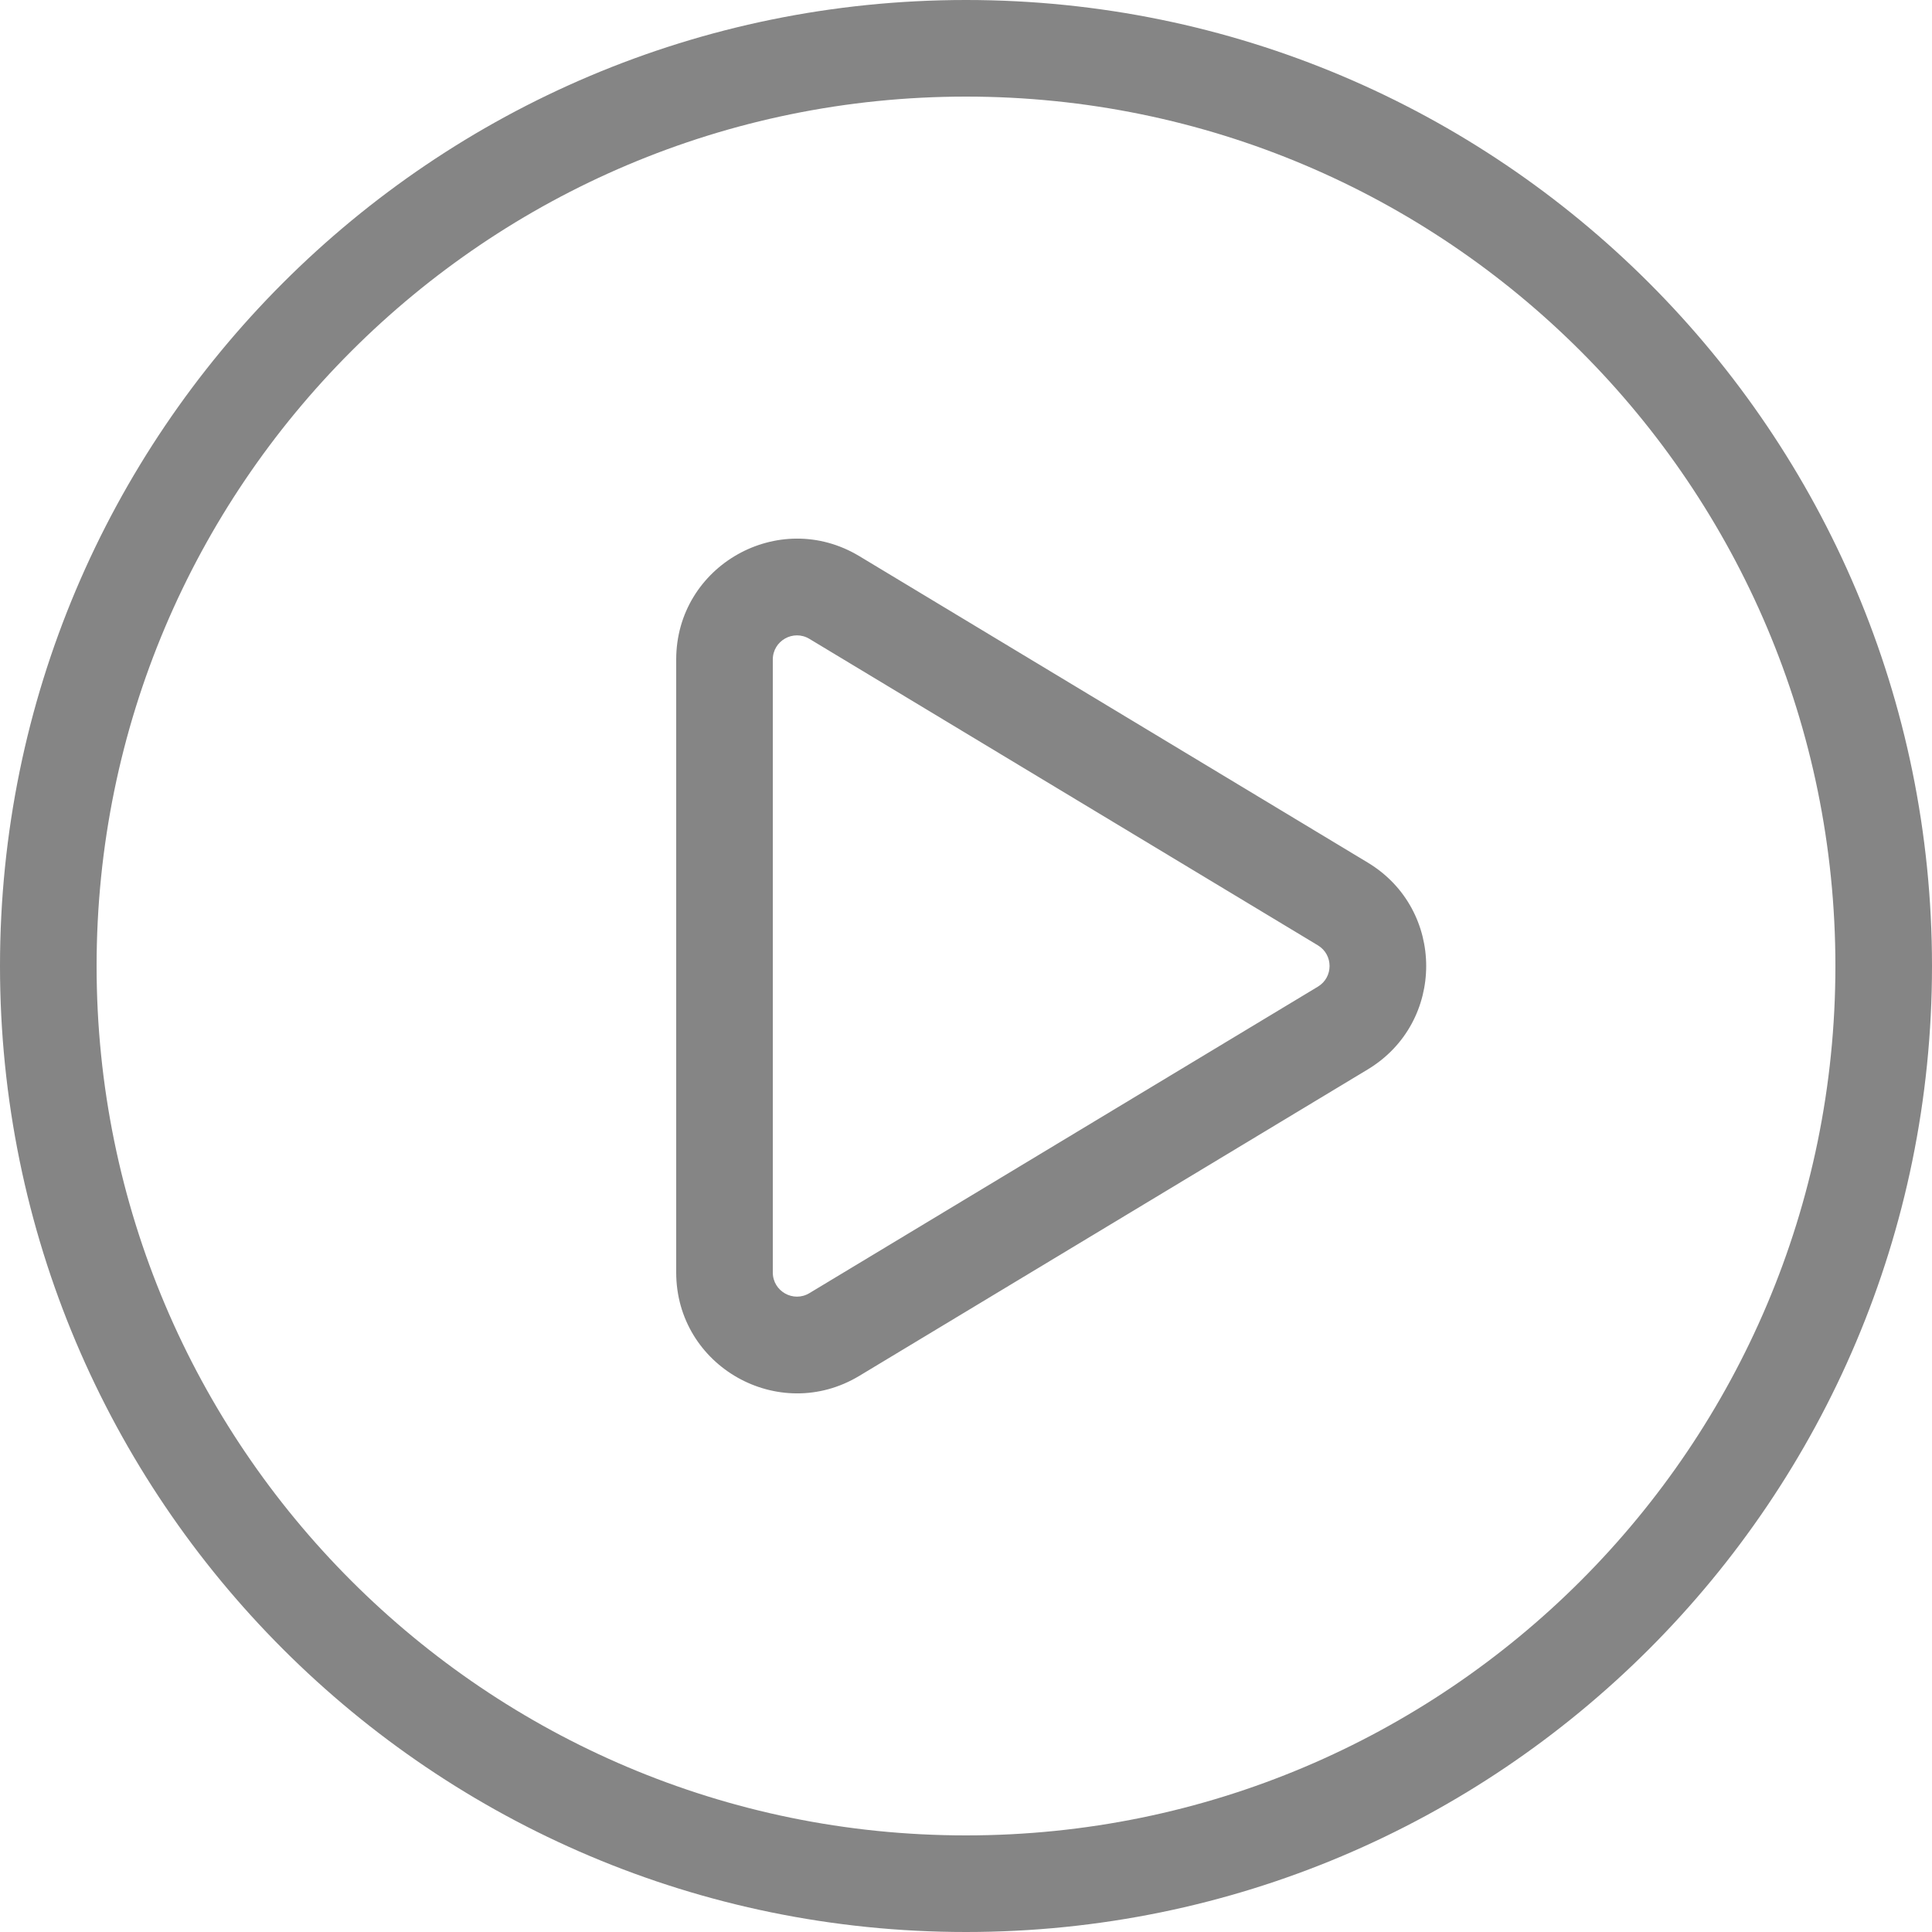 <svg width="40" height="40" viewBox="0 0 40 40" fill="none" xmlns="http://www.w3.org/2000/svg">
<path fill-rule="evenodd" clip-rule="evenodd" d="M20 38C29.941 38 38 29.941 38 20C38 10.059 29.941 2 20 2C10.059 2 2 10.059 2 20C2 29.941 10.059 38 20 38ZM20 40C31.046 40 40 31.046 40 20C40 8.954 31.046 0 20 0C8.954 0 0 8.954 0 20C0 31.046 8.954 40 20 40Z" fill="black" fill-opacity="0.48"/>
<path fill-rule="evenodd" clip-rule="evenodd" d="M16.758 13.227C16.425 13.026 16 13.266 16 13.655V26.345C16 26.734 16.425 26.974 16.758 26.773L27.285 20.428C27.608 20.234 27.608 19.766 27.285 19.572L16.758 13.227ZM14 13.655C14 11.71 16.124 10.51 17.791 11.514L28.318 17.859C29.931 18.831 29.931 21.169 28.318 22.141L17.791 28.486C16.124 29.49 14 28.29 14 26.345V13.655Z" fill="black" fill-opacity="0.48"/>
</svg>
